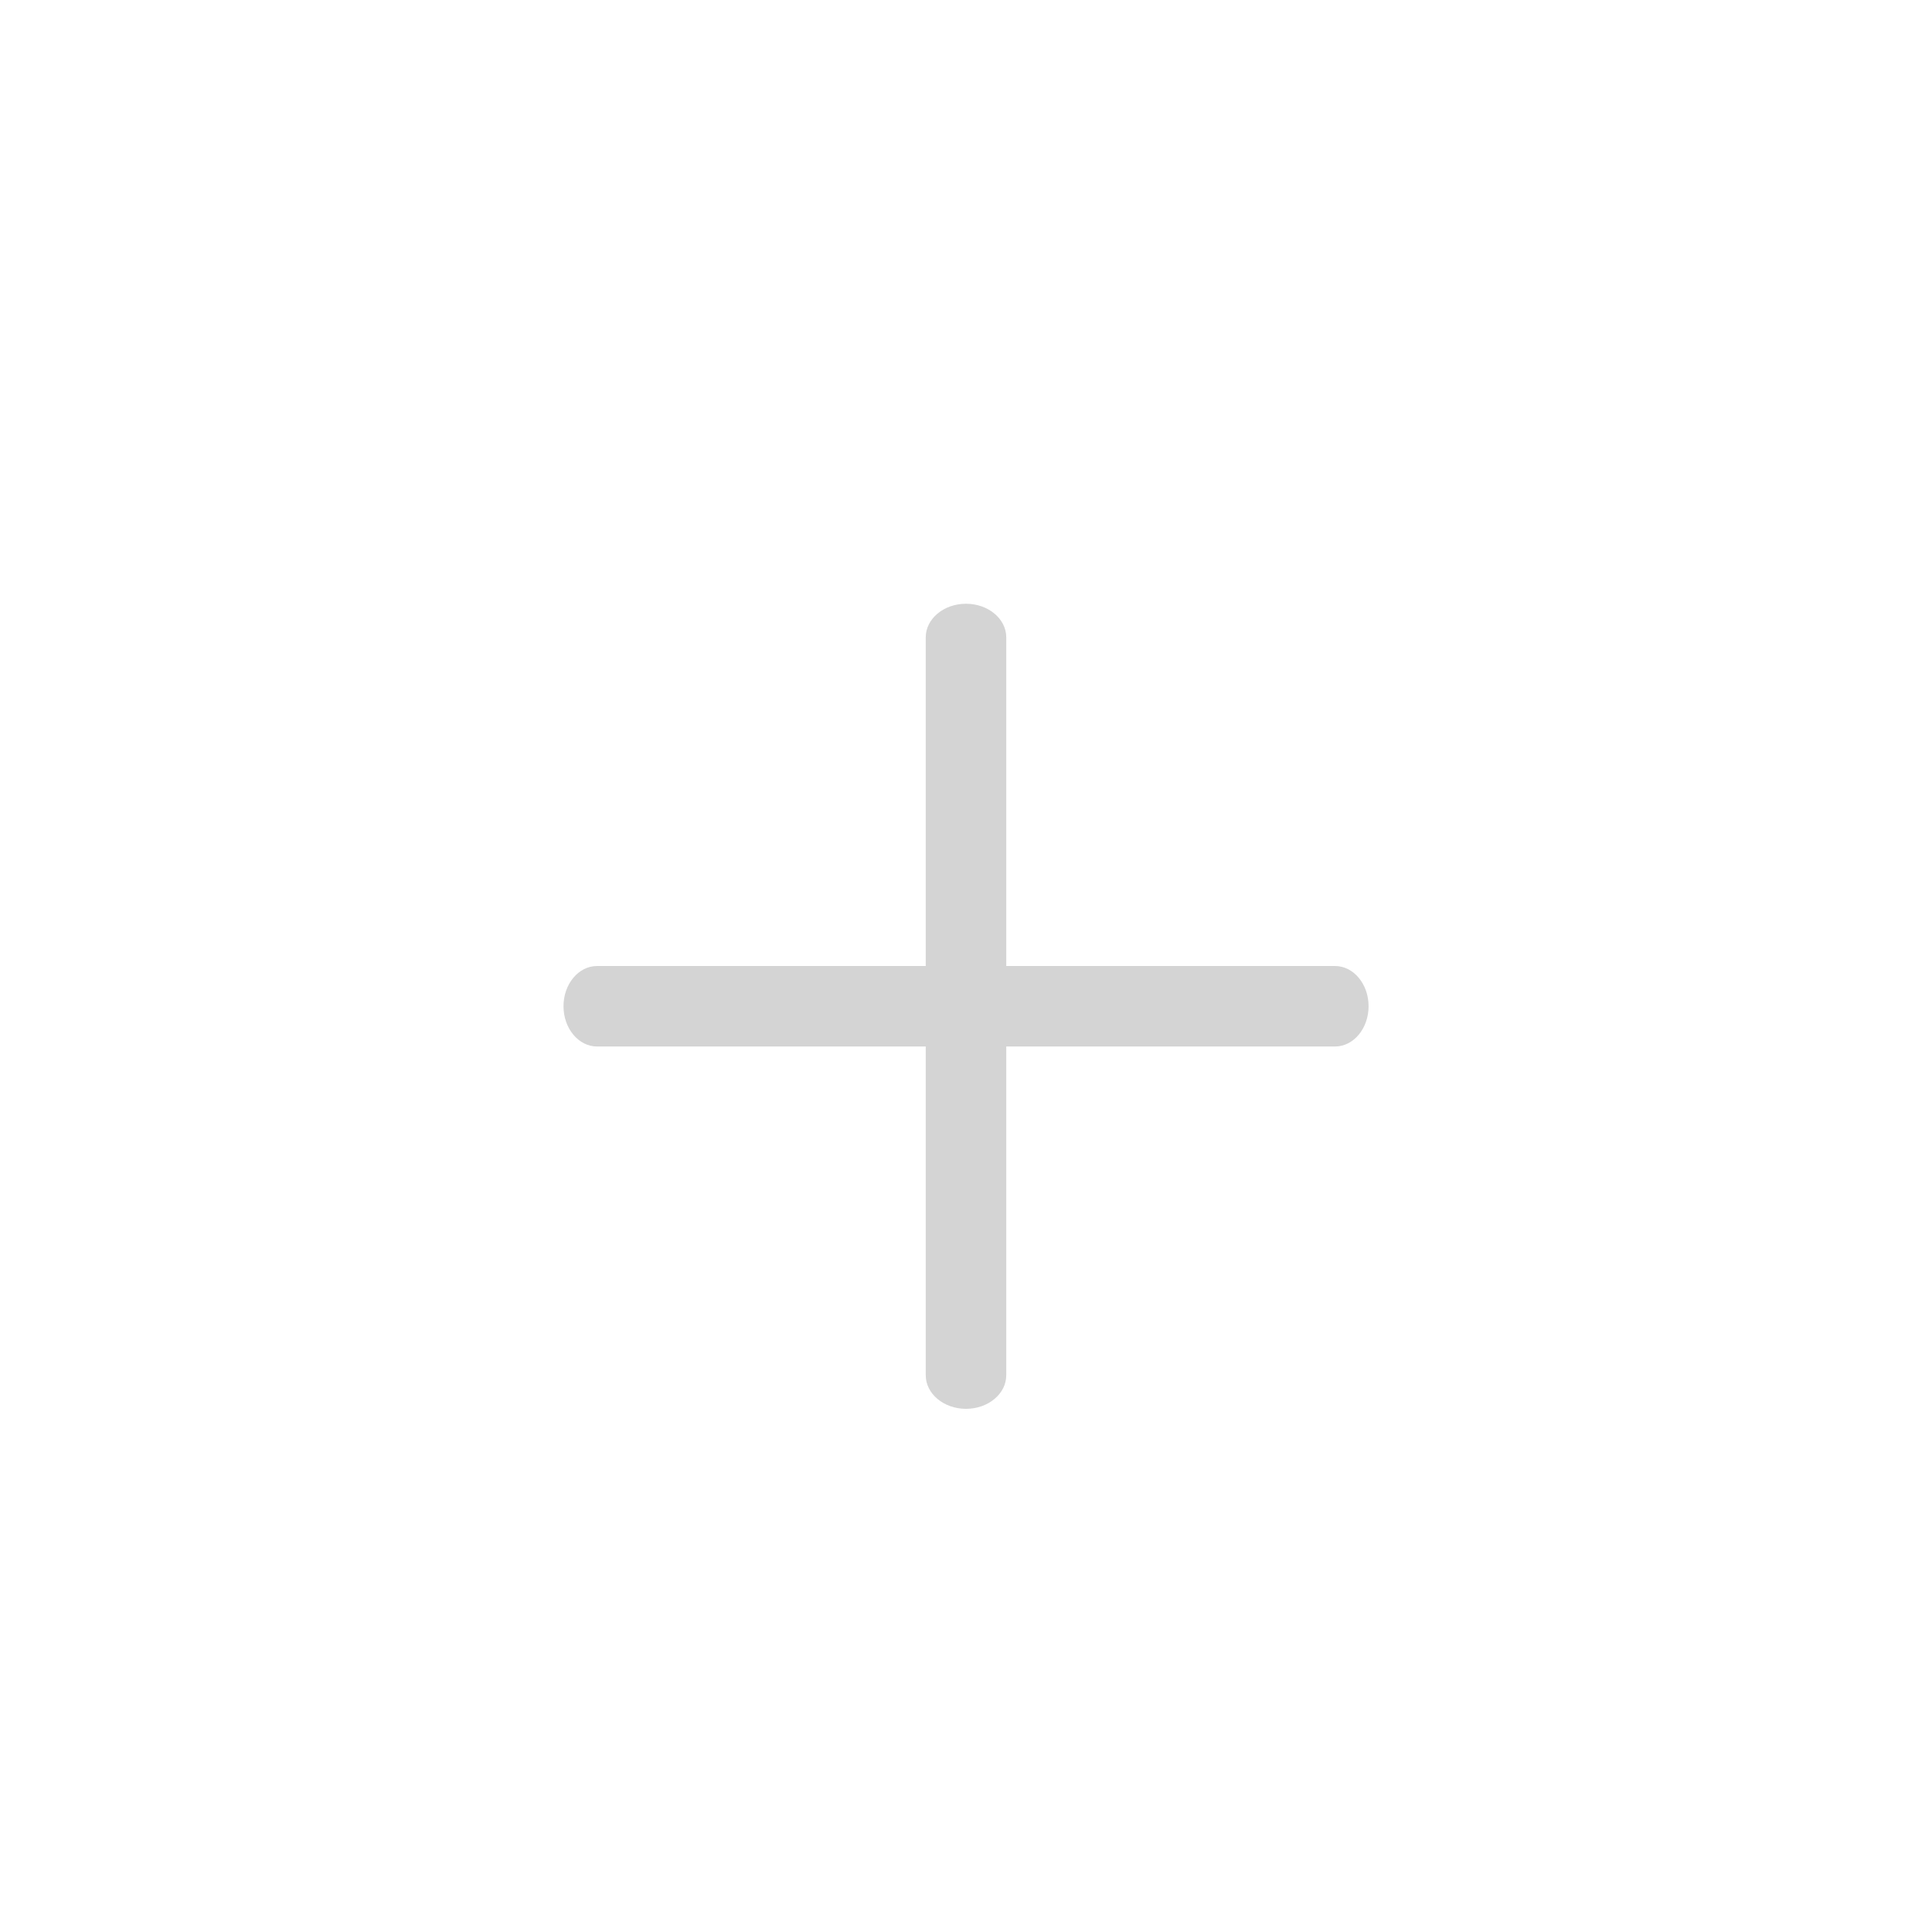 <?xml-stylesheet type="text/css" href="icons.css" ?>
<svg version="1.1" viewBox="0 0 24 24" xmlns="http://www.w3.org/2000/svg"><path fill="#d4d4d4" d="m7.417 12c-0.23 0-0.417 0.224-0.417 0.5s0.187 0.5 0.417 0.5h9.167c0.23 0 0.417-0.224 0.417-0.5s-0.187-0.5-0.417-0.5z"/><path fill="#d4d4d4" d="m12.5 7.917c0-0.23-0.224-0.417-0.5-0.417s-0.5 0.187-0.5 0.417v9.167c0 0.23 0.224 0.417 0.5 0.417s0.5-0.187 0.5-0.417z"/></svg>
